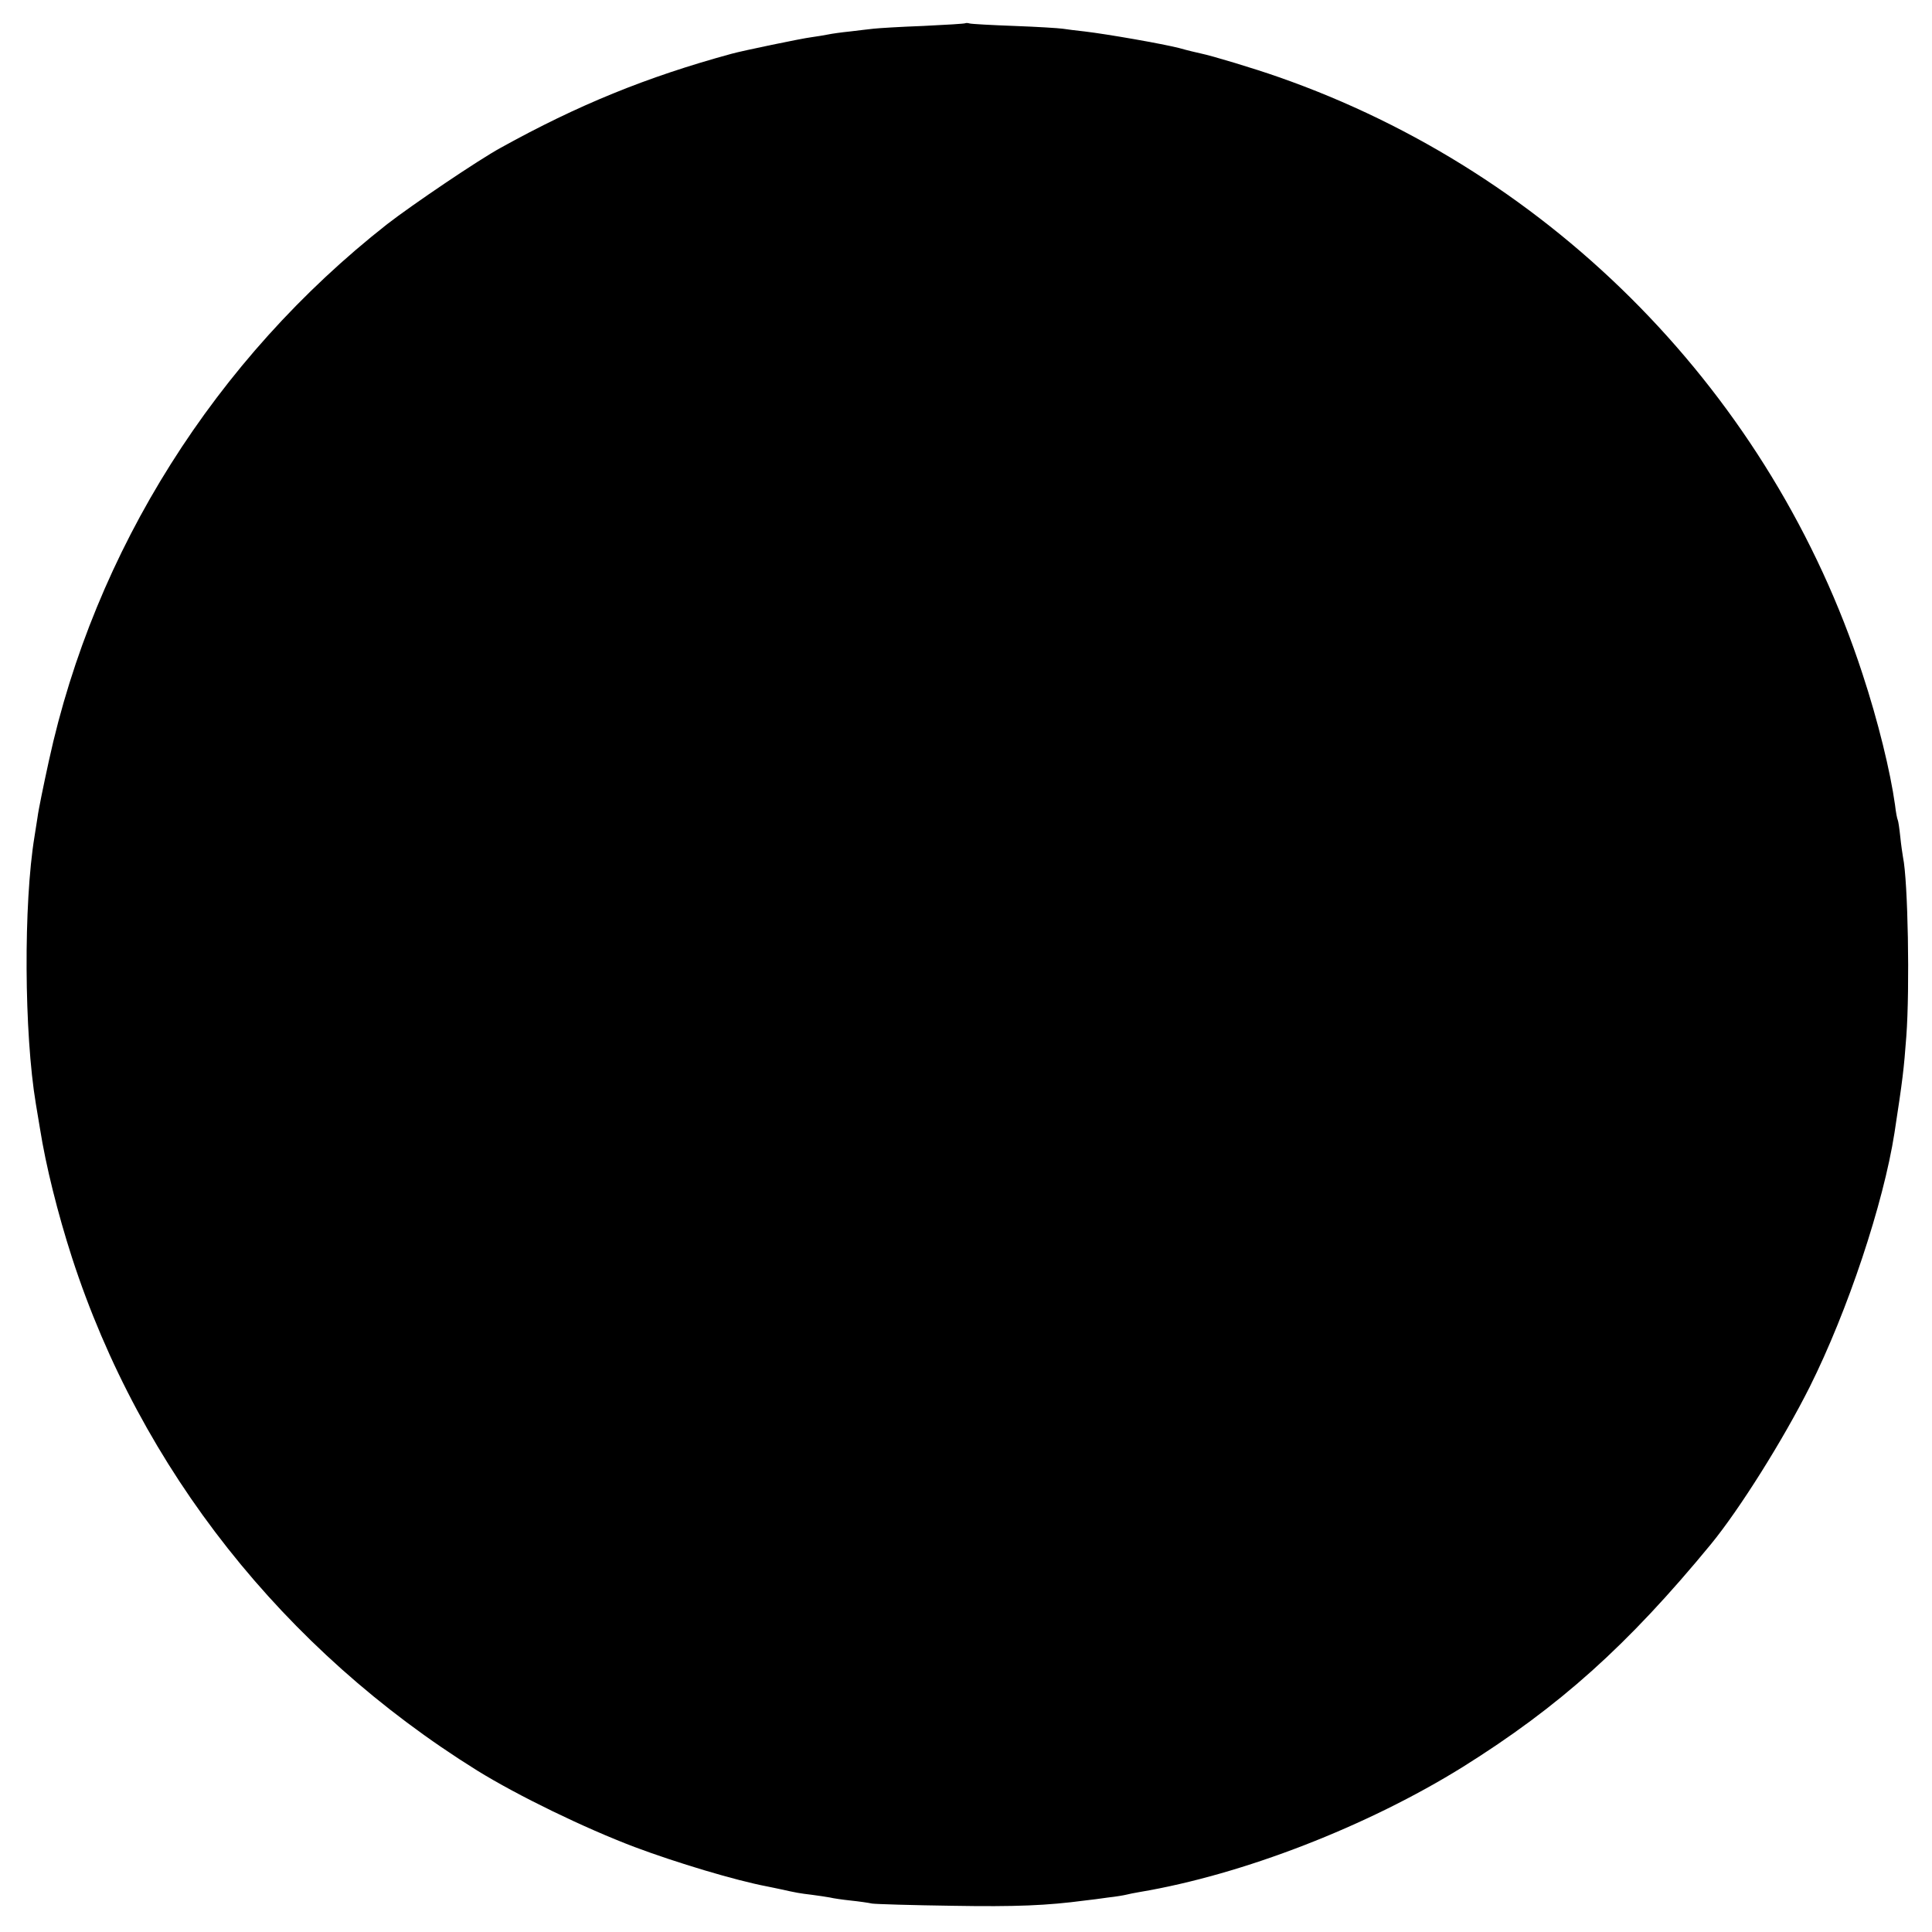 <?xml version="1.0" standalone="no"?>
<!DOCTYPE svg PUBLIC "-//W3C//DTD SVG 20010904//EN"
 "http://www.w3.org/TR/2001/REC-SVG-20010904/DTD/svg10.dtd">
<svg version="1.0" xmlns="http://www.w3.org/2000/svg"
 width="700pt" height="700pt" viewBox="0 0 700 700"
 preserveAspectRatio="xMidYMid meet">
<g transform="translate(0,700) scale(0.1,-0.1)"
fill="#000000" stroke="none">
<path d="M3498 6916 c-1 -2 -70 -6 -153 -10 -82 -3 -163 -8 -180 -10 -16 -2
-55 -6 -85 -10 -30 -3 -66 -8 -80 -11 -14 -3 -41 -7 -61 -10 -33 -4 -250 -49
-289 -60 -308 -84 -557 -186 -835 -340 -81 -44 -323 -208 -412 -277 -623 -489
-1060 -1182 -1226 -1945 -19 -87 -38 -179 -41 -204 -4 -25 -9 -57 -11 -70 -40
-243 -38 -712 5 -969 5 -30 12 -71 15 -90 21 -133 64 -306 116 -467 249 -767
766 -1421 1468 -1858 147 -91 388 -208 570 -277 152 -57 365 -121 481 -143 14
-3 35 -7 48 -10 58 -13 70 -15 112 -20 25 -3 55 -8 67 -10 12 -3 46 -8 75 -11
29 -3 64 -8 78 -11 14 -2 144 -6 290 -8 232 -4 344 1 480 19 19 2 58 7 85 11
28 3 57 8 65 10 8 2 31 7 50 10 374 63 824 238 1170 453 350 219 597 440 899
807 104 127 261 377 358 570 138 276 267 664 307 920 30 195 34 230 43 350 13
175 6 564 -12 649 -2 12 -7 45 -10 75 -3 29 -7 56 -9 60 -2 3 -7 28 -10 55
-17 121 -61 302 -118 475 -329 1008 -1116 1813 -2116 2162 -88 31 -241 77
-280 85 -13 3 -49 11 -80 20 -64 16 -258 50 -342 60 -30 3 -66 8 -80 10 -14 2
-92 7 -175 10 -82 3 -155 7 -162 9 -6 2 -13 2 -15 1z"/>
</g>
</svg>
